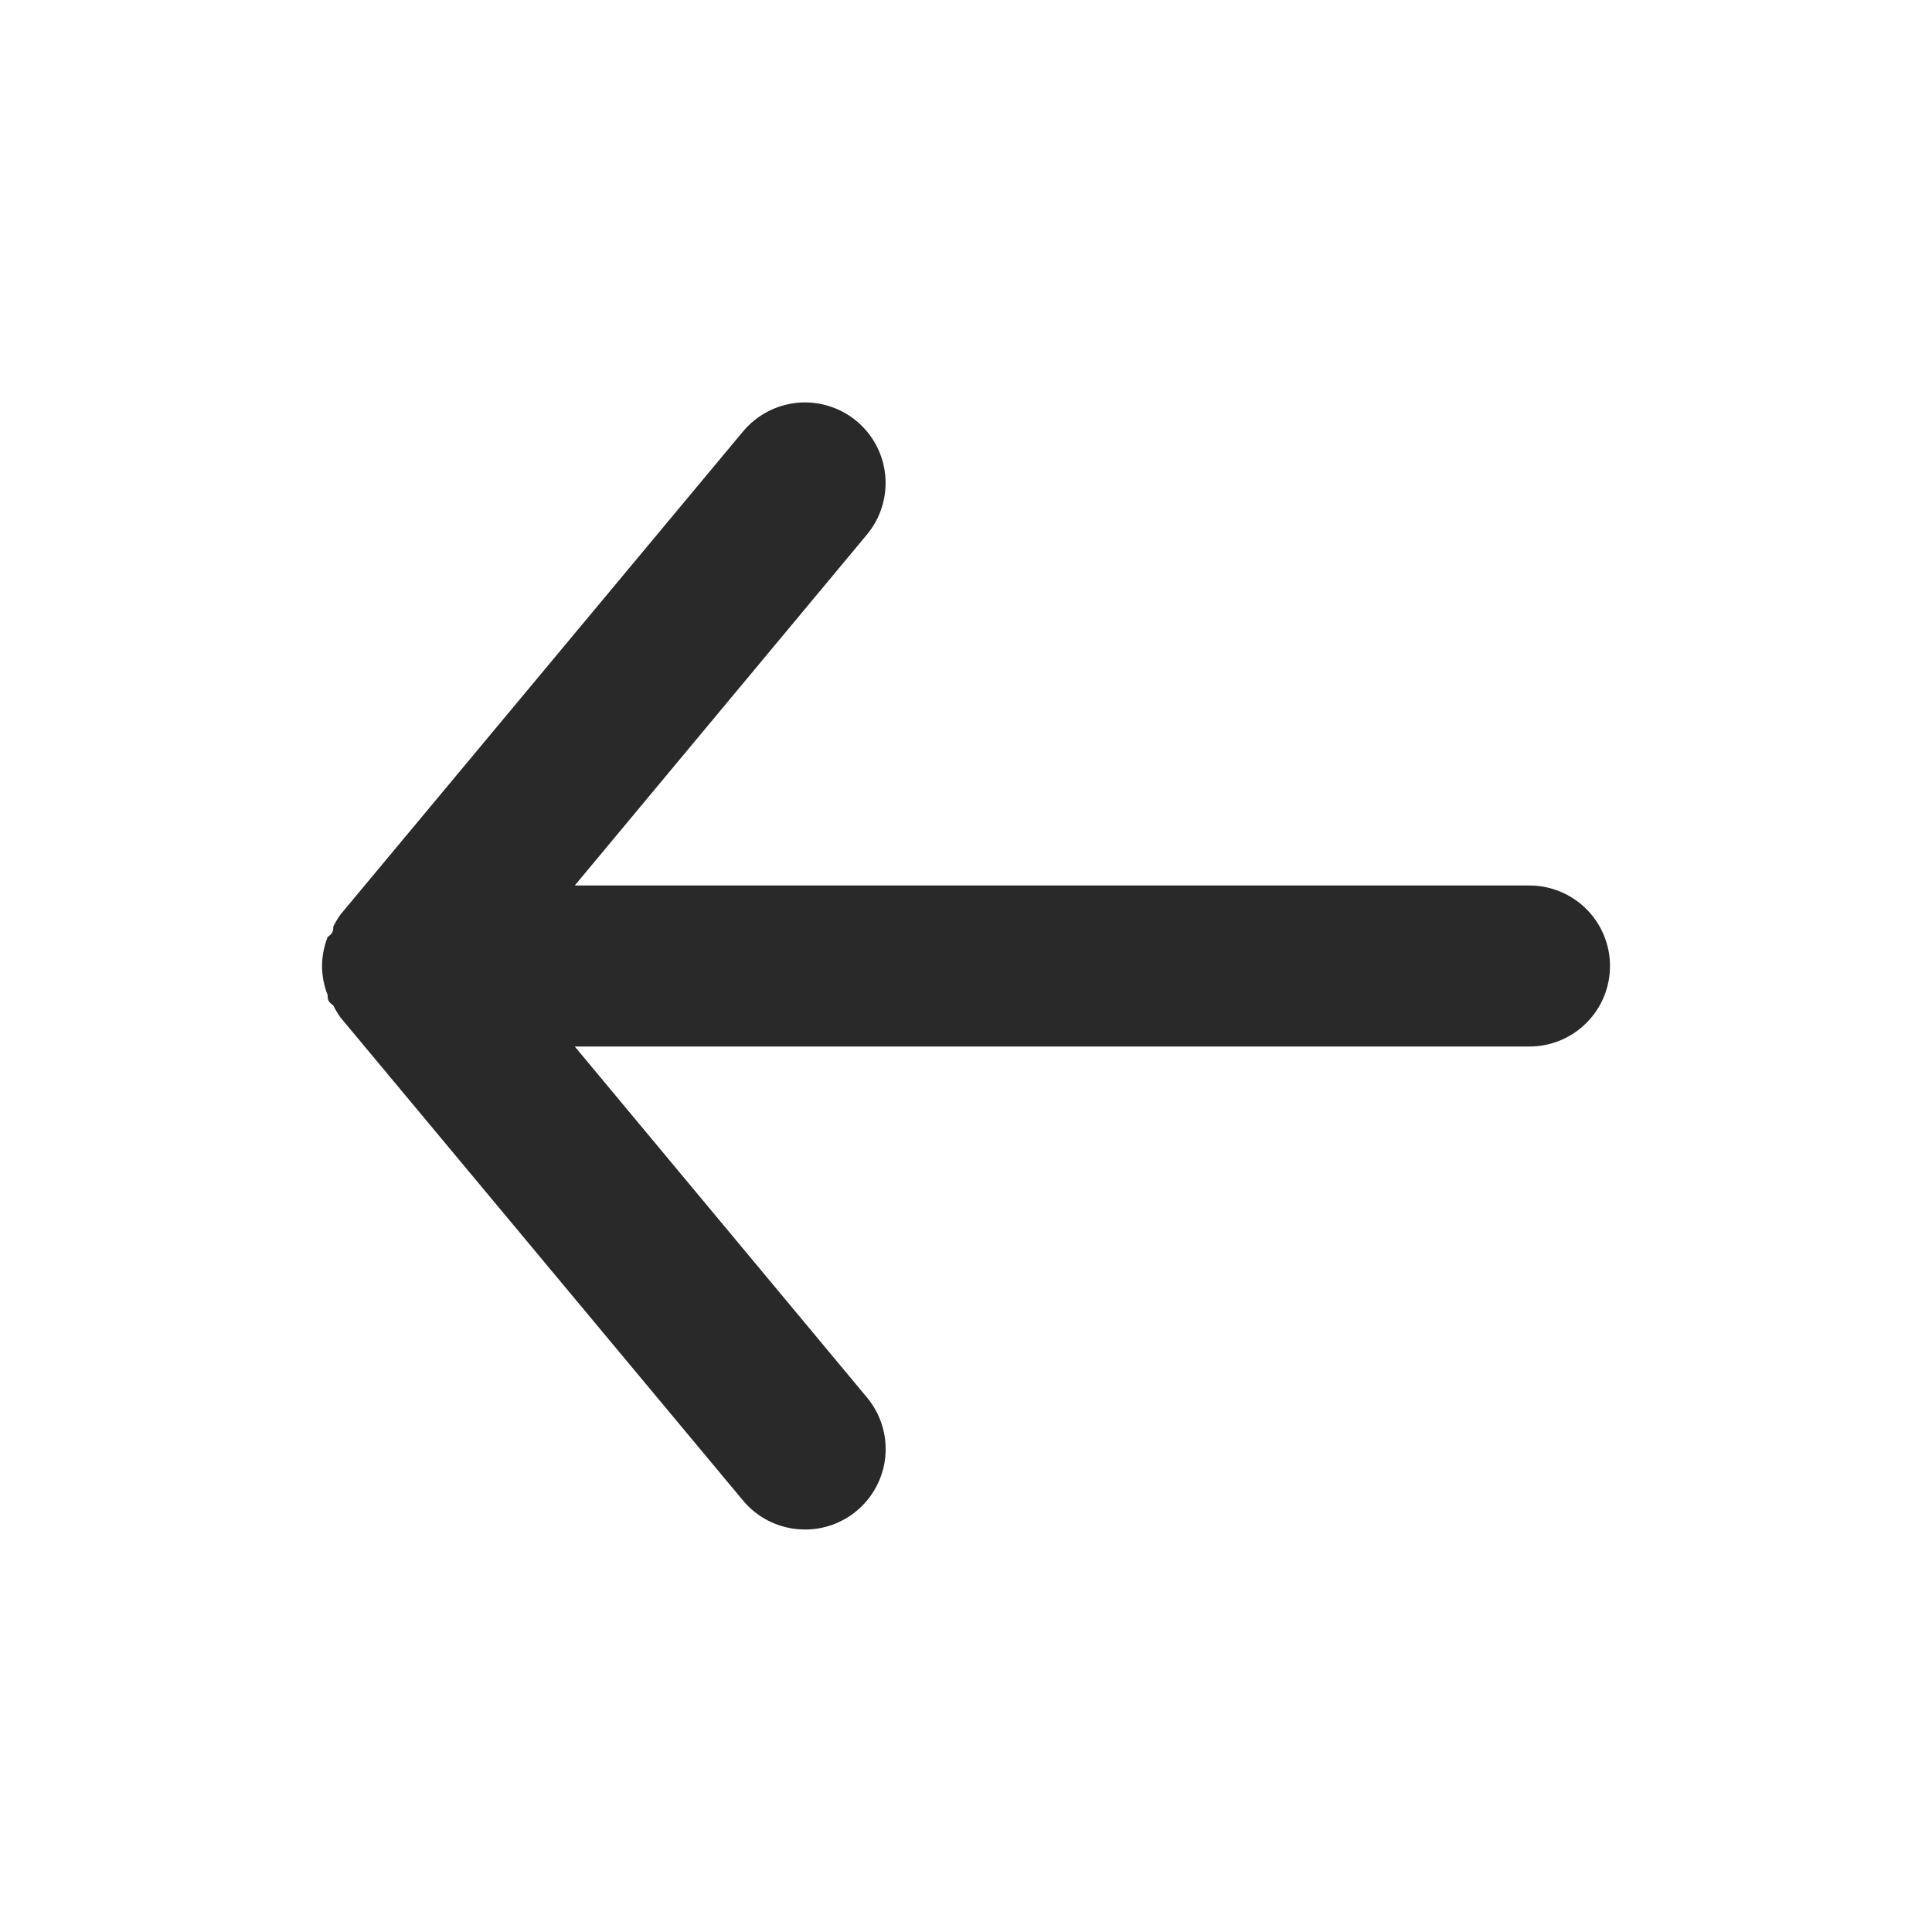 <svg width="24" height="24" viewBox="0 0 24 24" fill="none" xmlns="http://www.w3.org/2000/svg">
<path d="M19 11H7.14L10.77 6.64C10.94 6.436 11.021 6.173 10.997 5.908C10.973 5.644 10.844 5.4 10.64 5.23C10.436 5.061 10.172 4.979 9.908 5.003C9.644 5.028 9.4 5.156 9.23 5.36L4.23 11.36C4.196 11.408 4.166 11.458 4.14 11.51C4.14 11.56 4.14 11.59 4.07 11.64C4.025 11.755 4.001 11.877 4 12C4.001 12.124 4.025 12.246 4.07 12.36C4.07 12.41 4.07 12.44 4.14 12.49C4.166 12.542 4.196 12.593 4.23 12.64L9.23 18.64C9.324 18.753 9.442 18.844 9.575 18.906C9.708 18.968 9.853 19 10 19C10.234 19.001 10.46 18.919 10.64 18.77C10.741 18.686 10.825 18.583 10.886 18.467C10.948 18.351 10.986 18.223 10.998 18.092C11.01 17.961 10.996 17.829 10.957 17.704C10.918 17.578 10.854 17.461 10.77 17.36L7.14 13H19C19.265 13 19.52 12.895 19.707 12.707C19.895 12.52 20 12.265 20 12C20 11.735 19.895 11.481 19.707 11.293C19.52 11.106 19.265 11 19 11Z" fill="#292929"/>
</svg>
